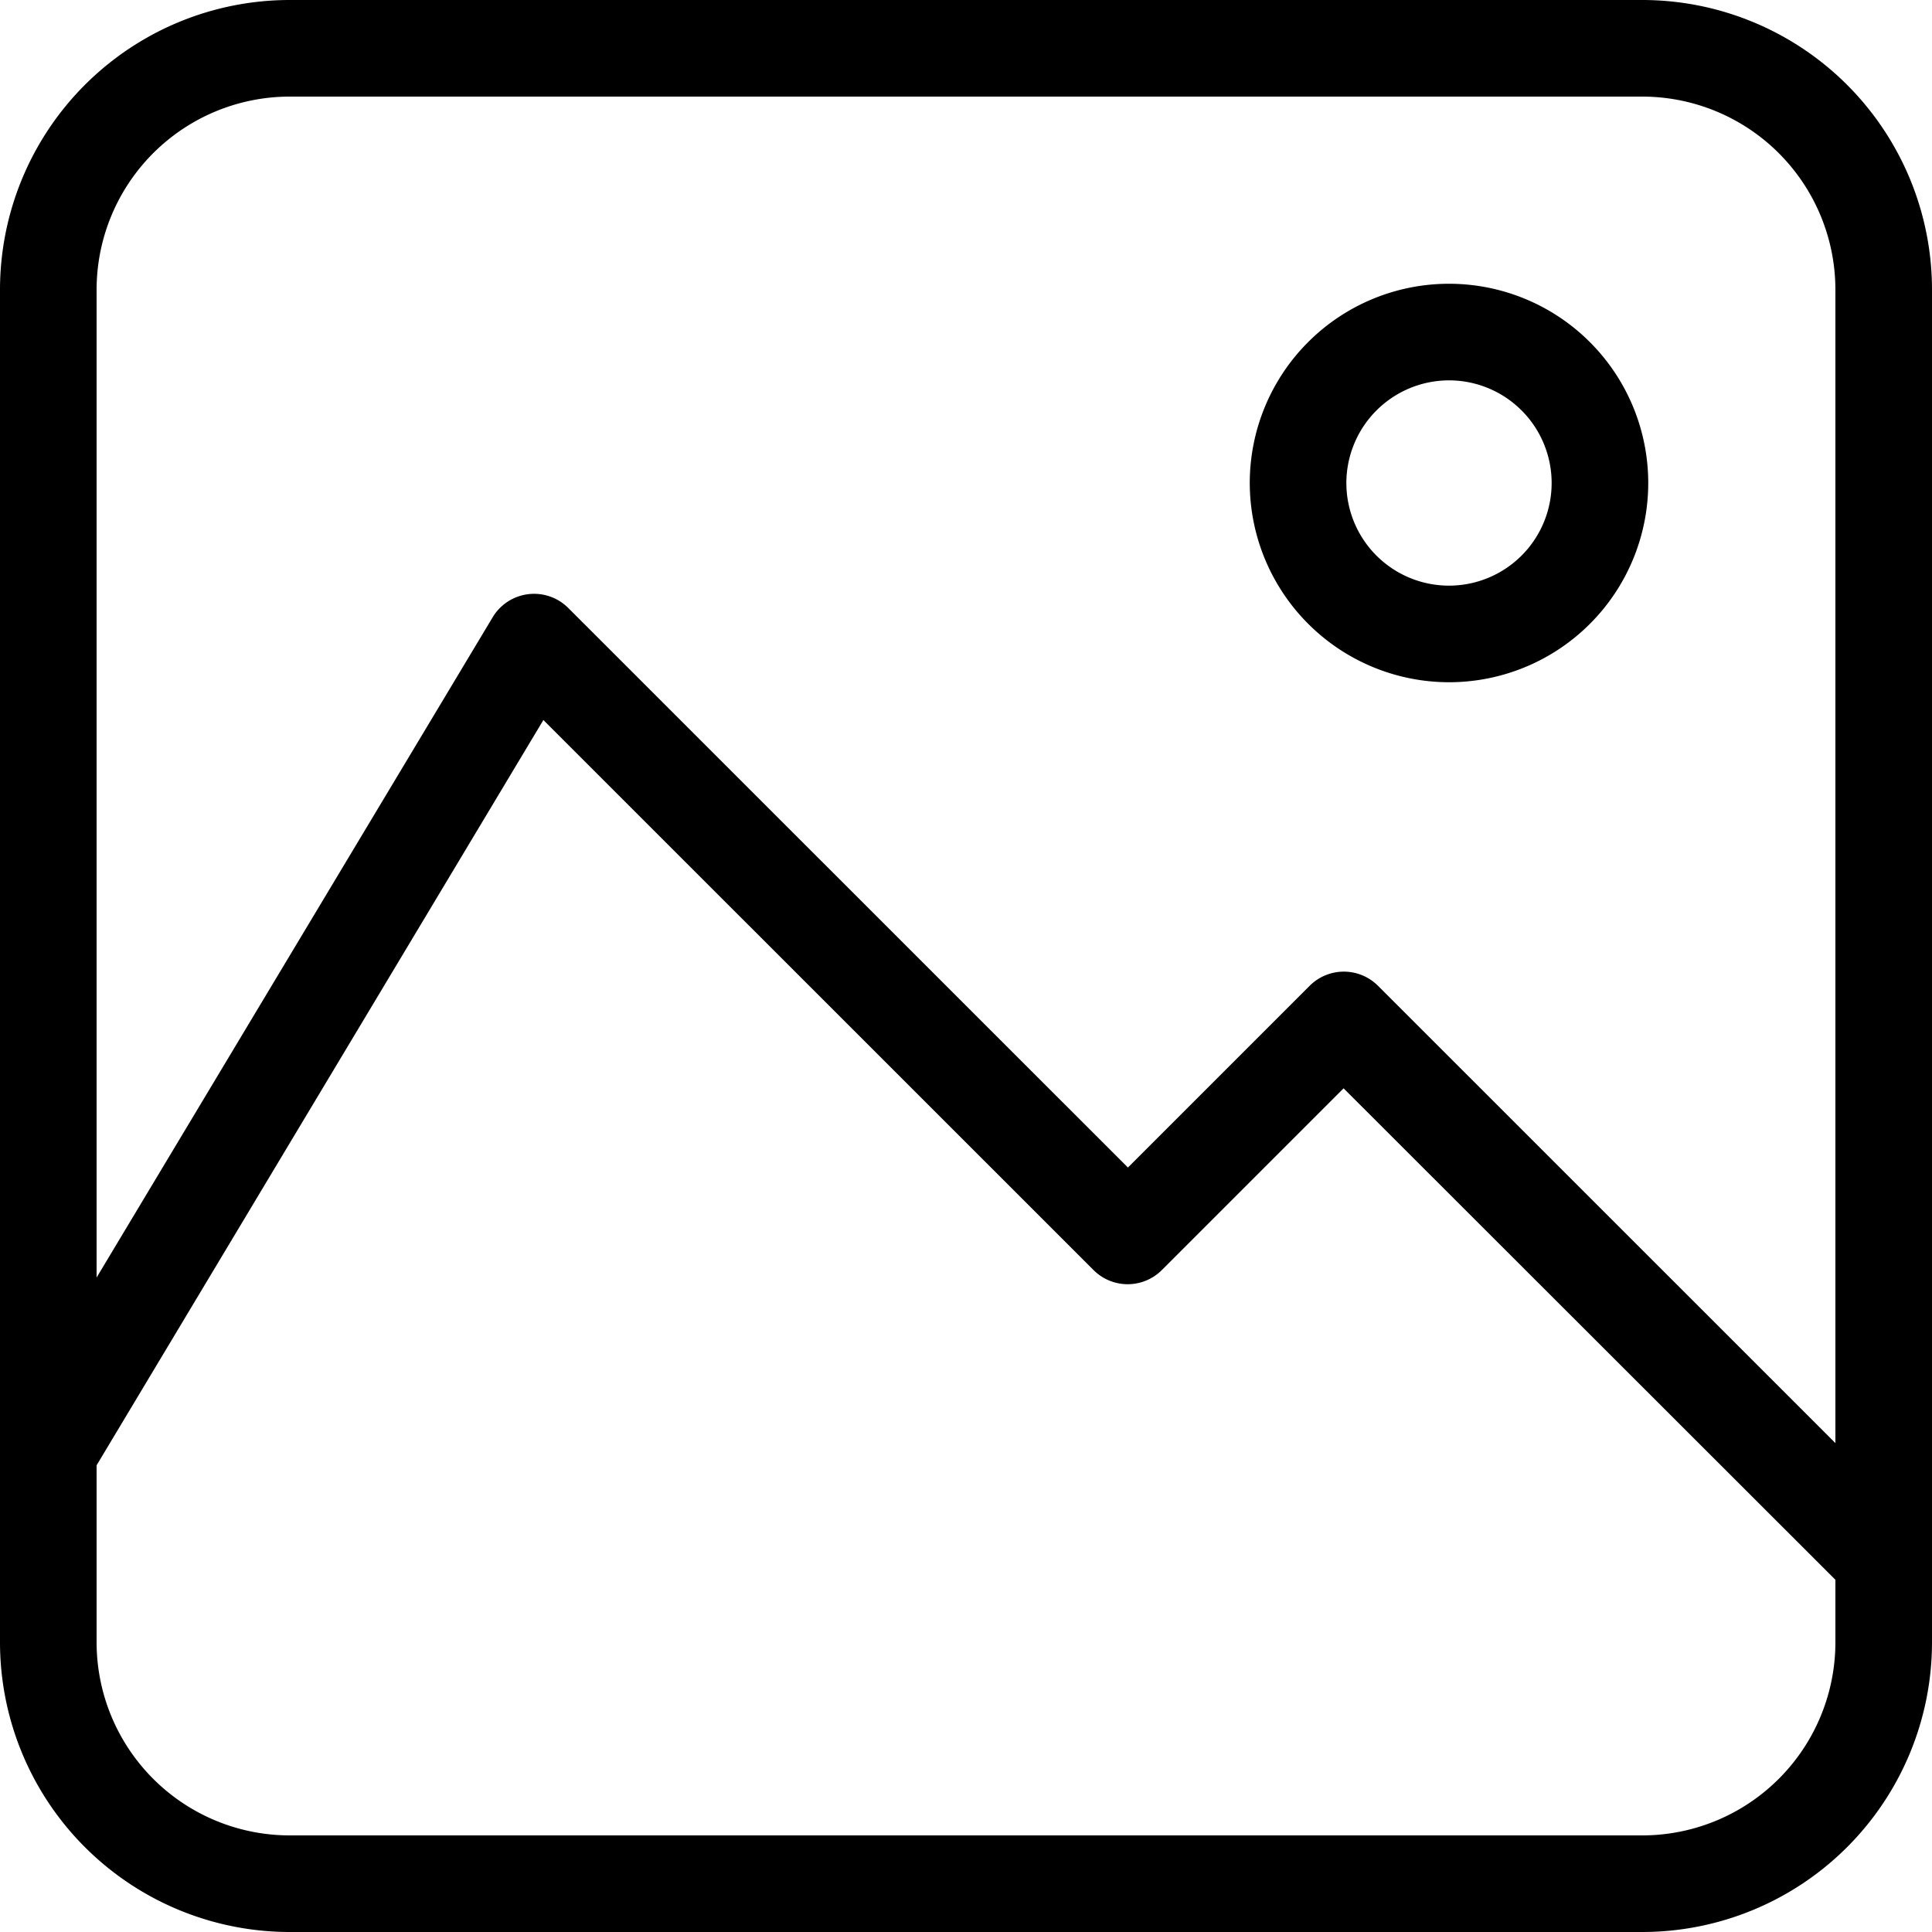 <svg xmlns="http://www.w3.org/2000/svg" viewBox="0 0 160 160"><path d="M160 129.17V24a24 24 0 0 0-24-24H24A24 24 0 0 0 0 24v112a24 24 0 0 0 24 24h112a24 24 0 0 0 24-24v-6.83zM24 8h112a16 16 0 0 1 16 16v95.51l-37.88-37.87a4 4 0 0 0-5.66 0L93.41 96.69 47.06 50.35a4 4 0 0 0-6.26.77L8 105.8V24A16 16 0 0 1 24 8zm112 144H24a16 16 0 0 1-16-16v-14.65l37-61.72 45.56 45.55a4 4 0 0 0 5.66 0l15.05-15.05 40.73 40.7V136a16 16 0 0 1-16 16z"/><path d="M120 56.5A16.5 16.5 0 1 0 103.5 40 16.52 16.52 0 0 0 120 56.5zm0-25a8.5 8.5 0 1 1-8.5 8.5 8.51 8.51 0 0 1 8.5-8.5z"/></svg>
